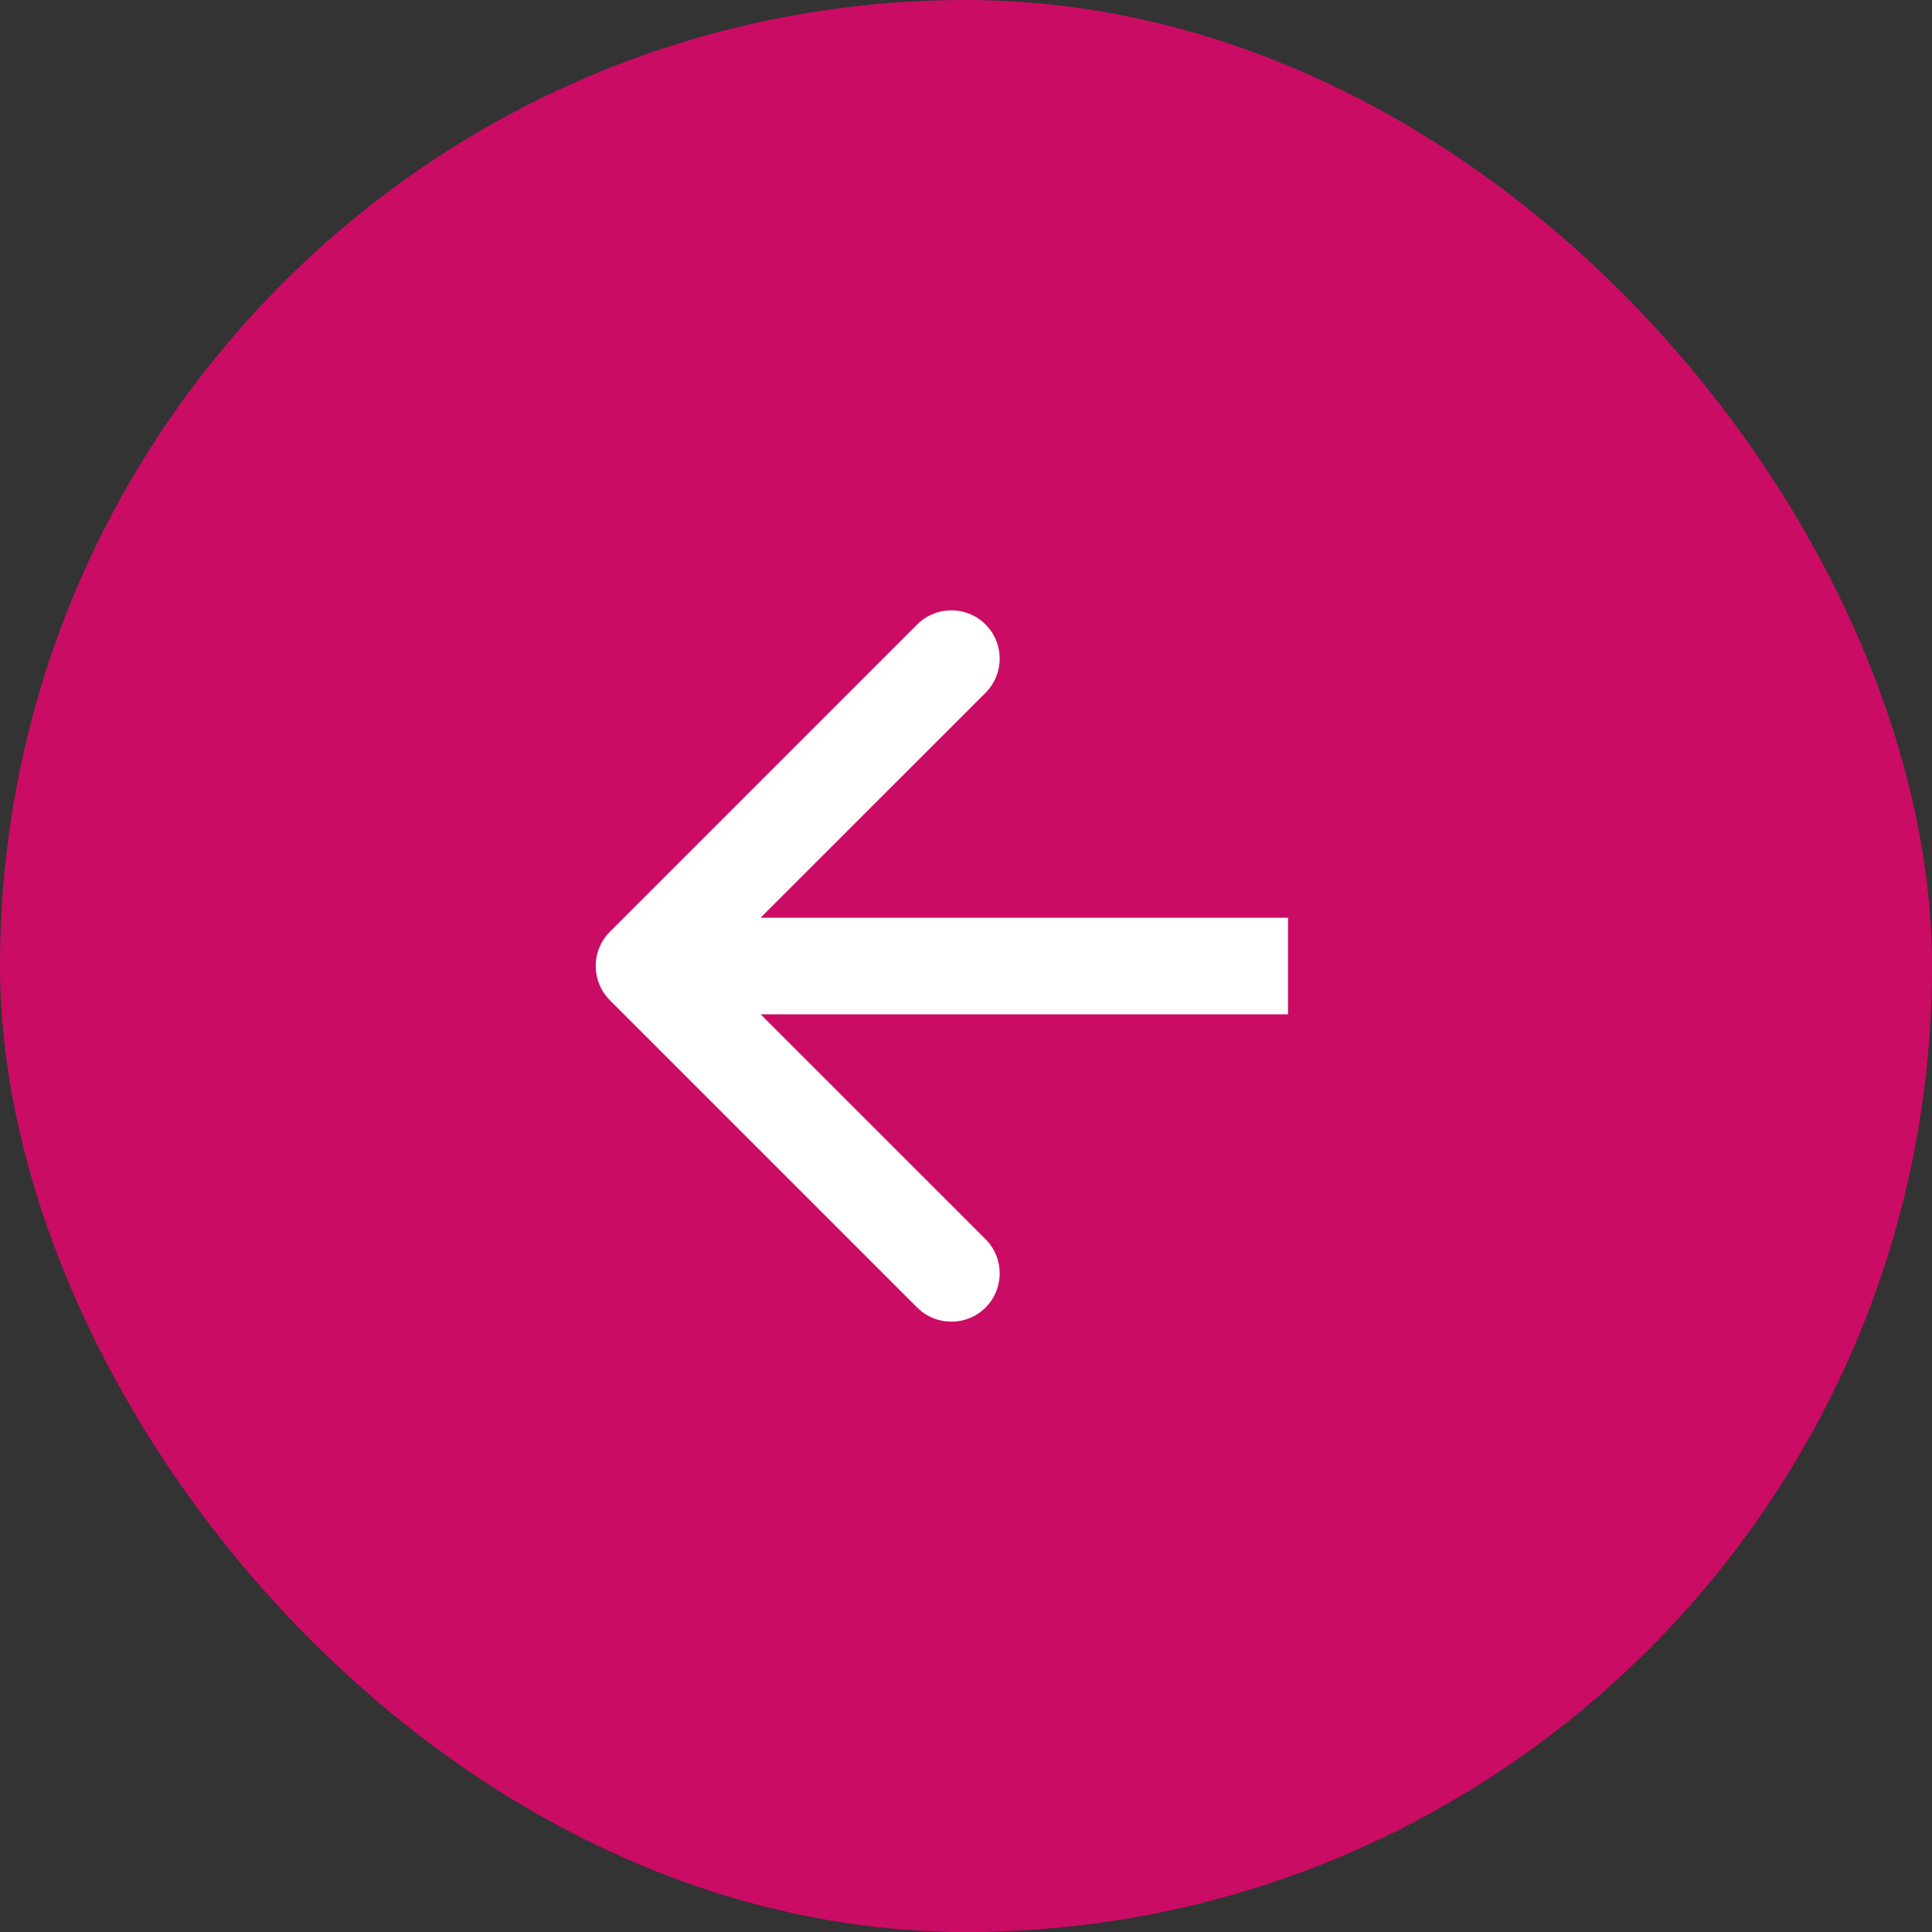 <svg width="60" height="60" viewBox="0 0 60 60" fill="none" xmlns="http://www.w3.org/2000/svg">
<rect x="0" y="0" width="60" height="60" fill="#333333" stroke="none"/>
<rect width="60" height="60" rx="30" fill="#CA0C64"/>
<path d="M18.939 28.939C18.354 29.525 18.354 30.475 18.939 31.061L28.485 40.607C29.071 41.192 30.021 41.192 30.607 40.607C31.192 40.021 31.192 39.071 30.607 38.485L22.121 30L30.607 21.515C31.192 20.929 31.192 19.979 30.607 19.393C30.021 18.808 29.071 18.808 28.485 19.393L18.939 28.939ZM40 28.5L20 28.5V31.5L40 31.5V28.5Z" fill="white"/>
</svg>
